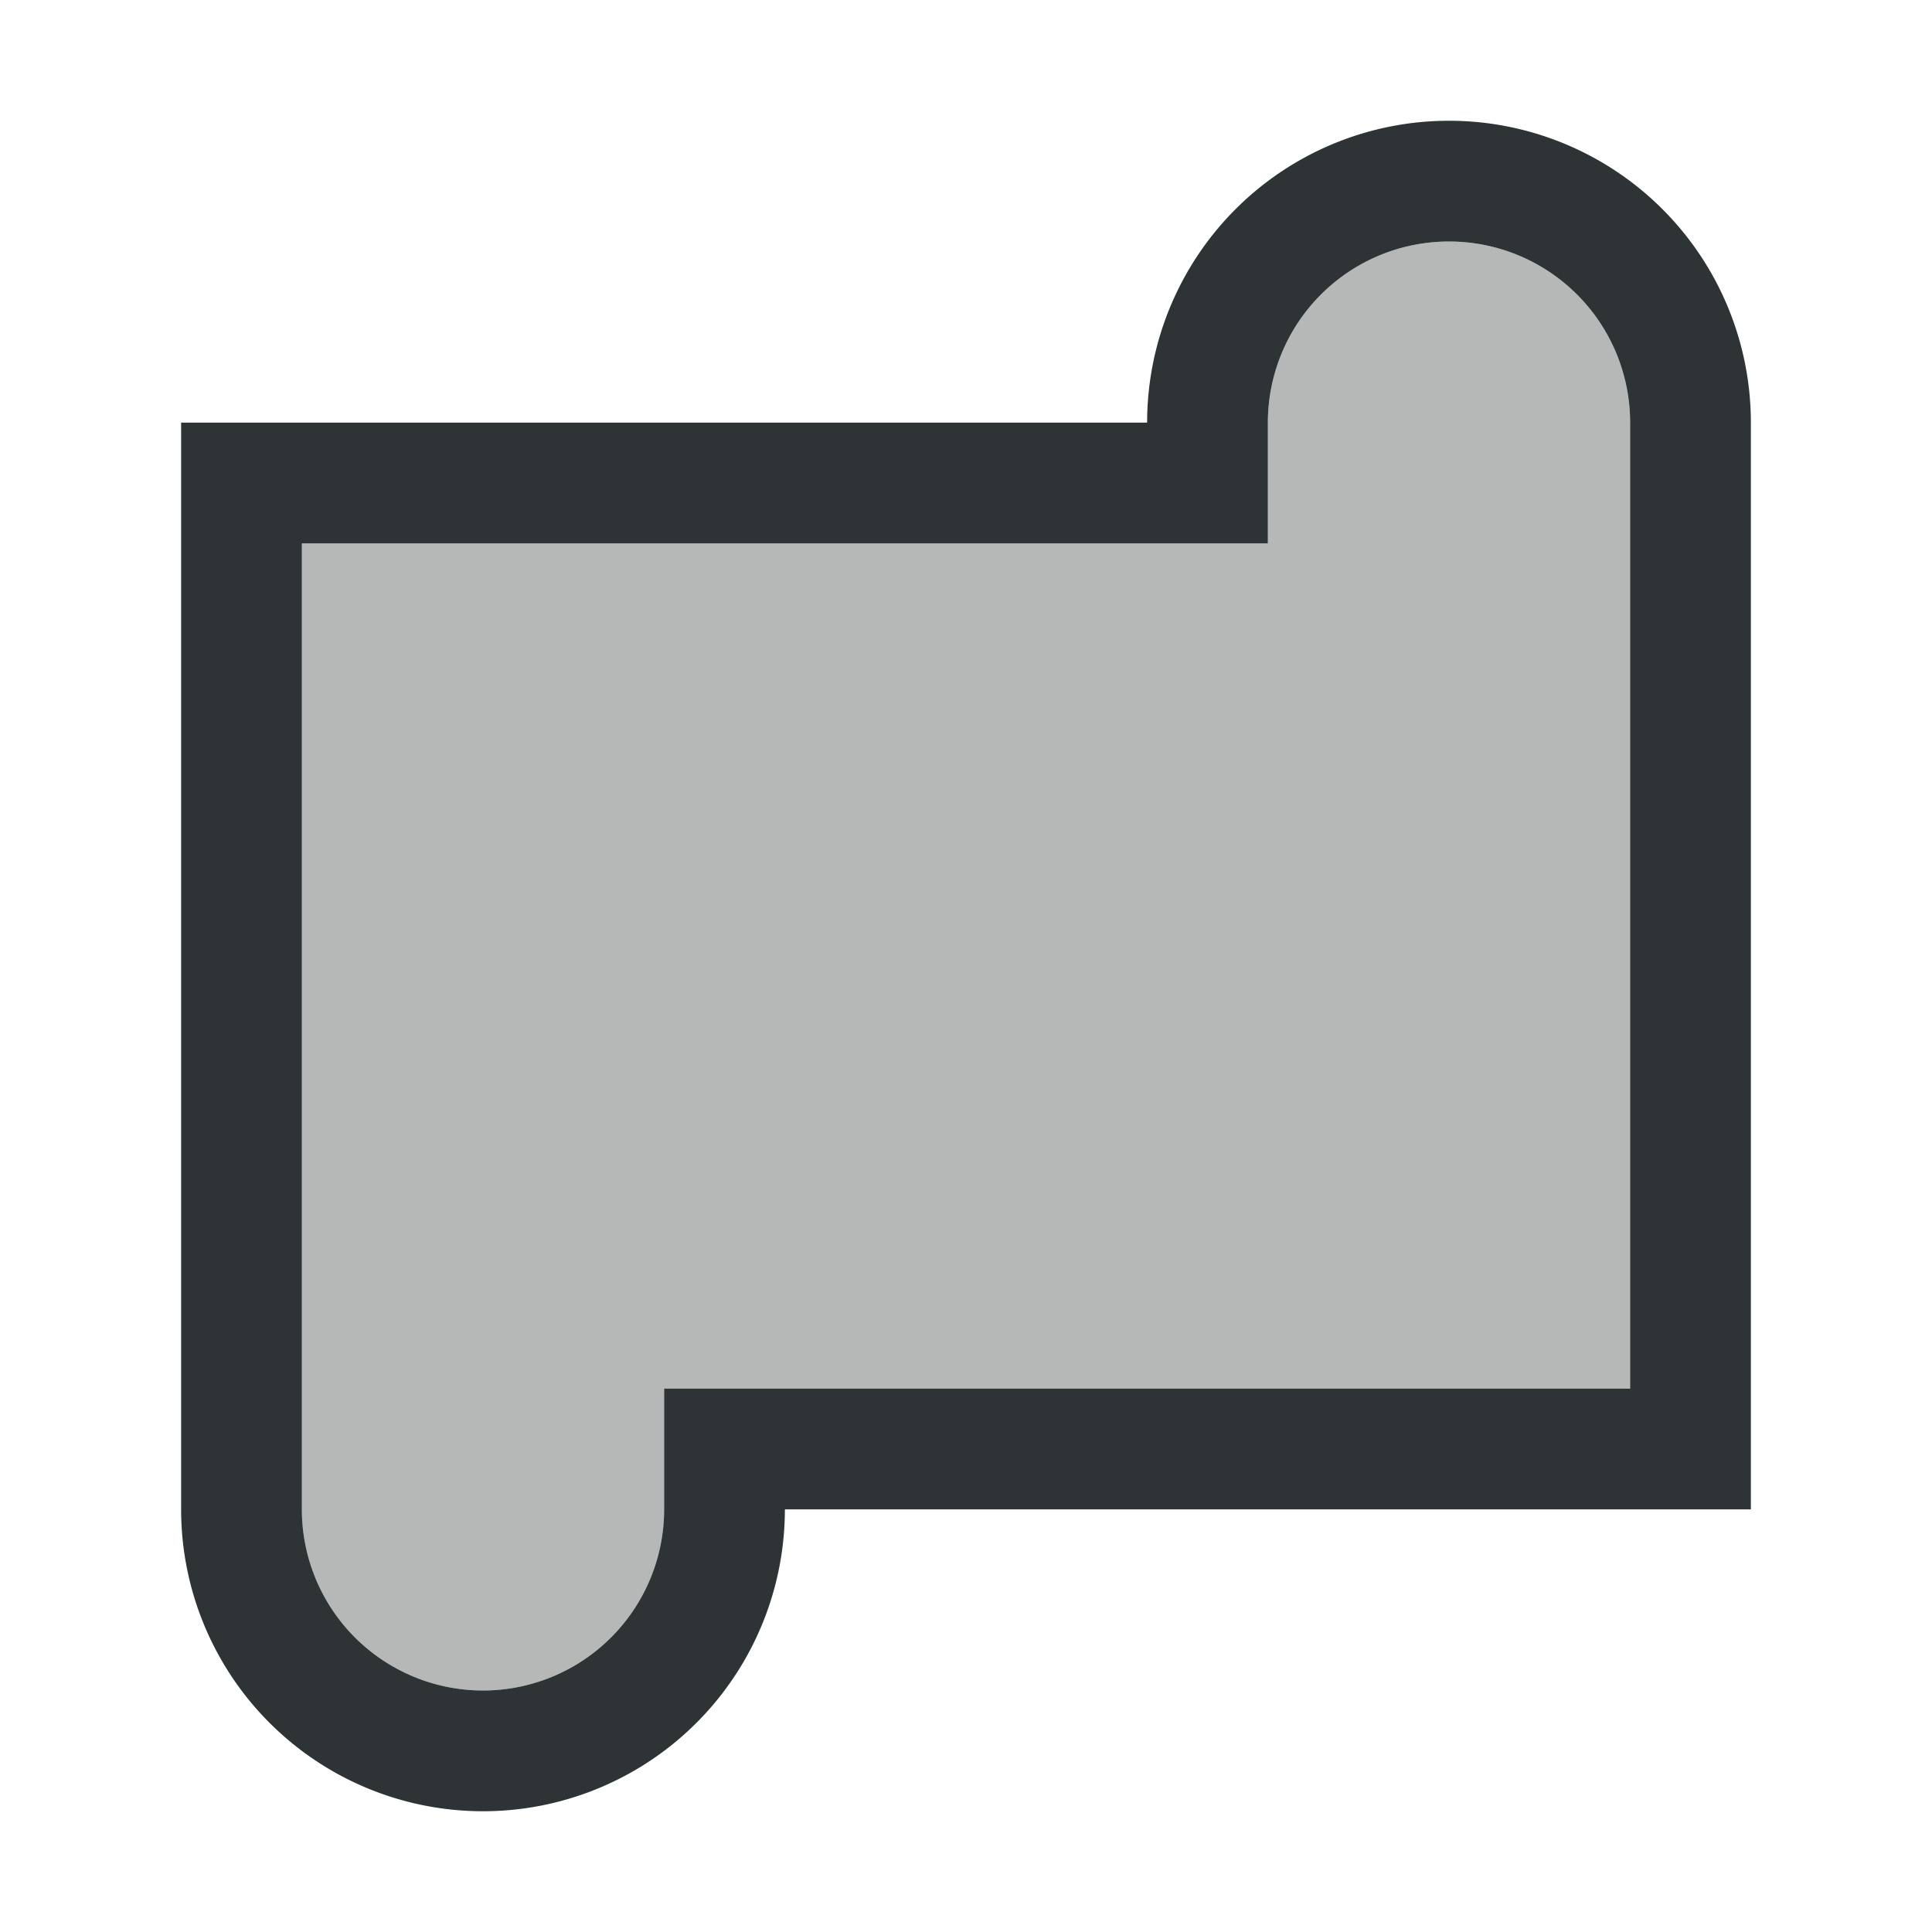 <svg height="32" viewBox="0 0 32 32" width="32" xmlns="http://www.w3.org/2000/svg"><g fill="#2e3436"><path d="m24 2a5 5 0 0 0 -5 5h-16v18a5 5 0 0 0 5 5 5 5 0 0 0 5-5h16v-18a5 5 0 0 0 -5-5zm0 2a3 3 0 0 1 3 3v2 3.5 10.5h-16v2a3 3 0 0 1 -3 3 3 3 0 0 1 -3-3v-2-3.5-10.5h16v-2a3 3 0 0 1 3-3z"/><path d="m24 4a3 3 0 0 0 -3 3v2h-16v6 4.5 3.5 2a3 3 0 0 0 3 3 3 3 0 0 0 3-3v-2h16v-10.5-3.5-2a3 3 0 0 0 -3-3zm-19 24.992v.008h.01a5 5 0 0 1 -.01-.008zm6 0a5 5 0 0 1 -.01.008h.01z" opacity=".35"/></g></svg>